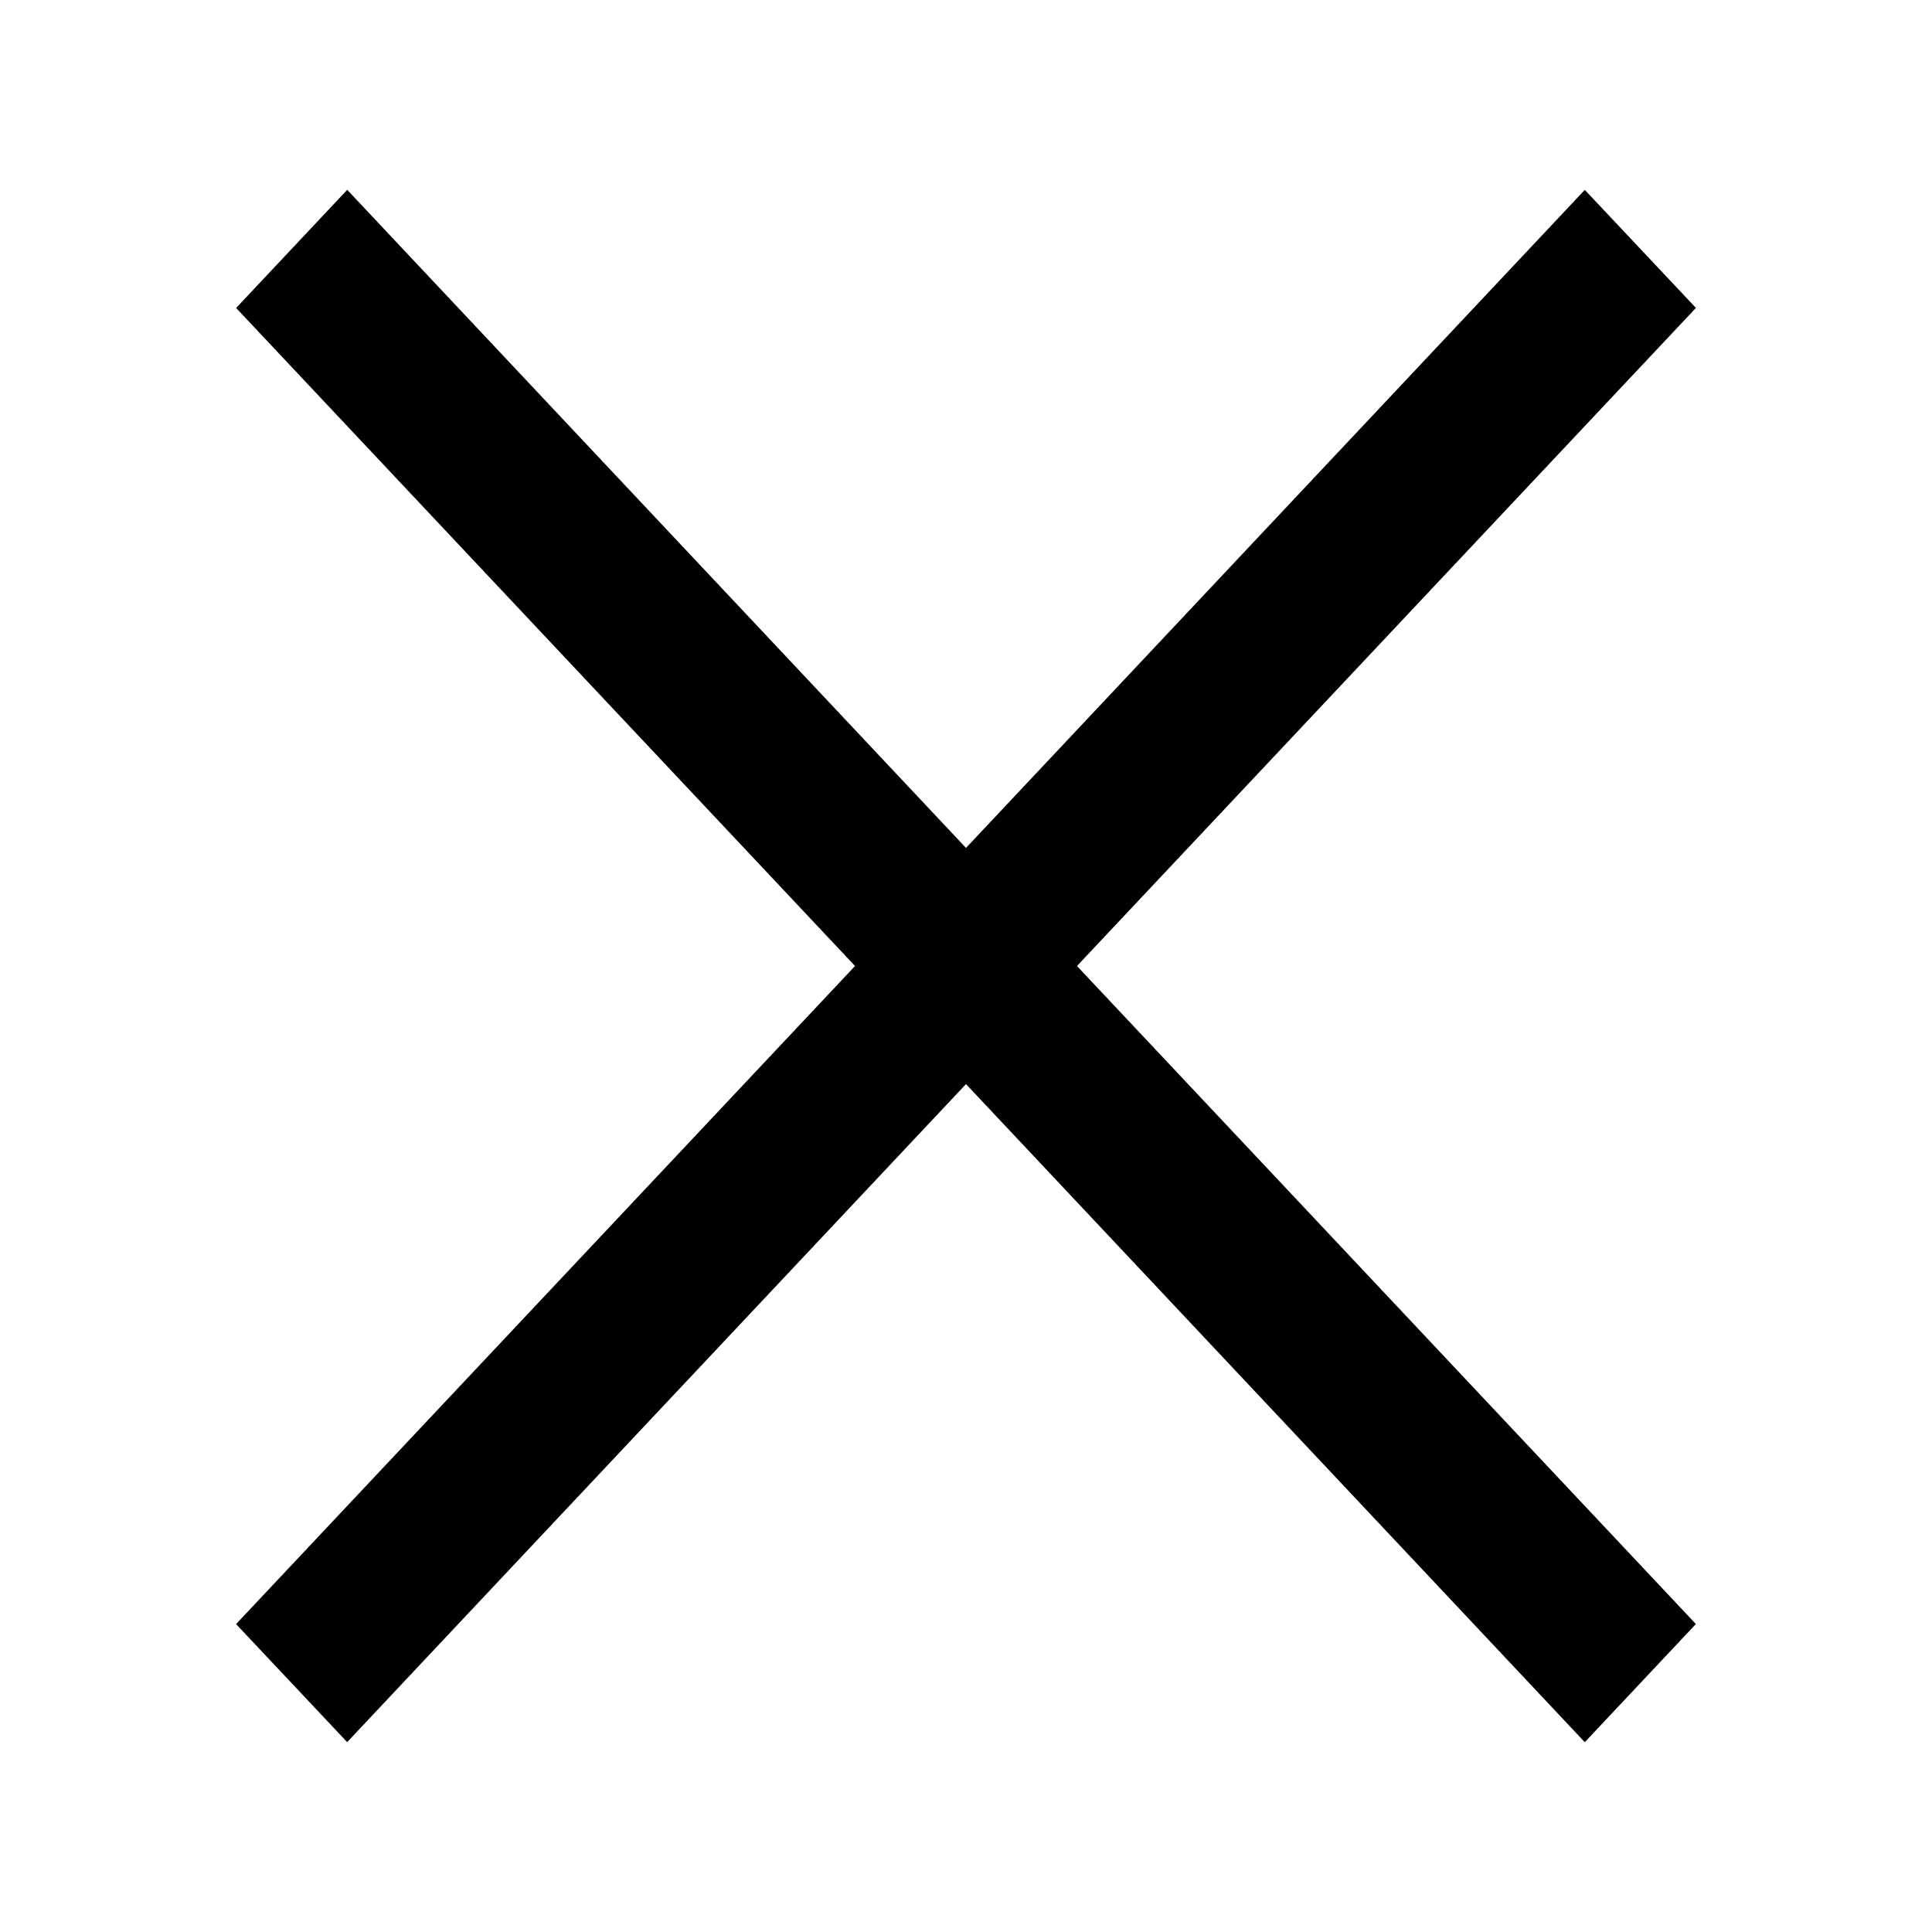 <svg xmlns="http://www.w3.org/2000/svg" xml:space="preserve" width="32" height="32"><path d="M26.249 3.145 16 14.044 5.751 3.144l-1.84 1.957L14.162 16 3.91 26.9l1.84 1.955L16 17.956l10.249 10.9 1.84-1.957L17.838 16 28.09 5.1z"/></svg>
